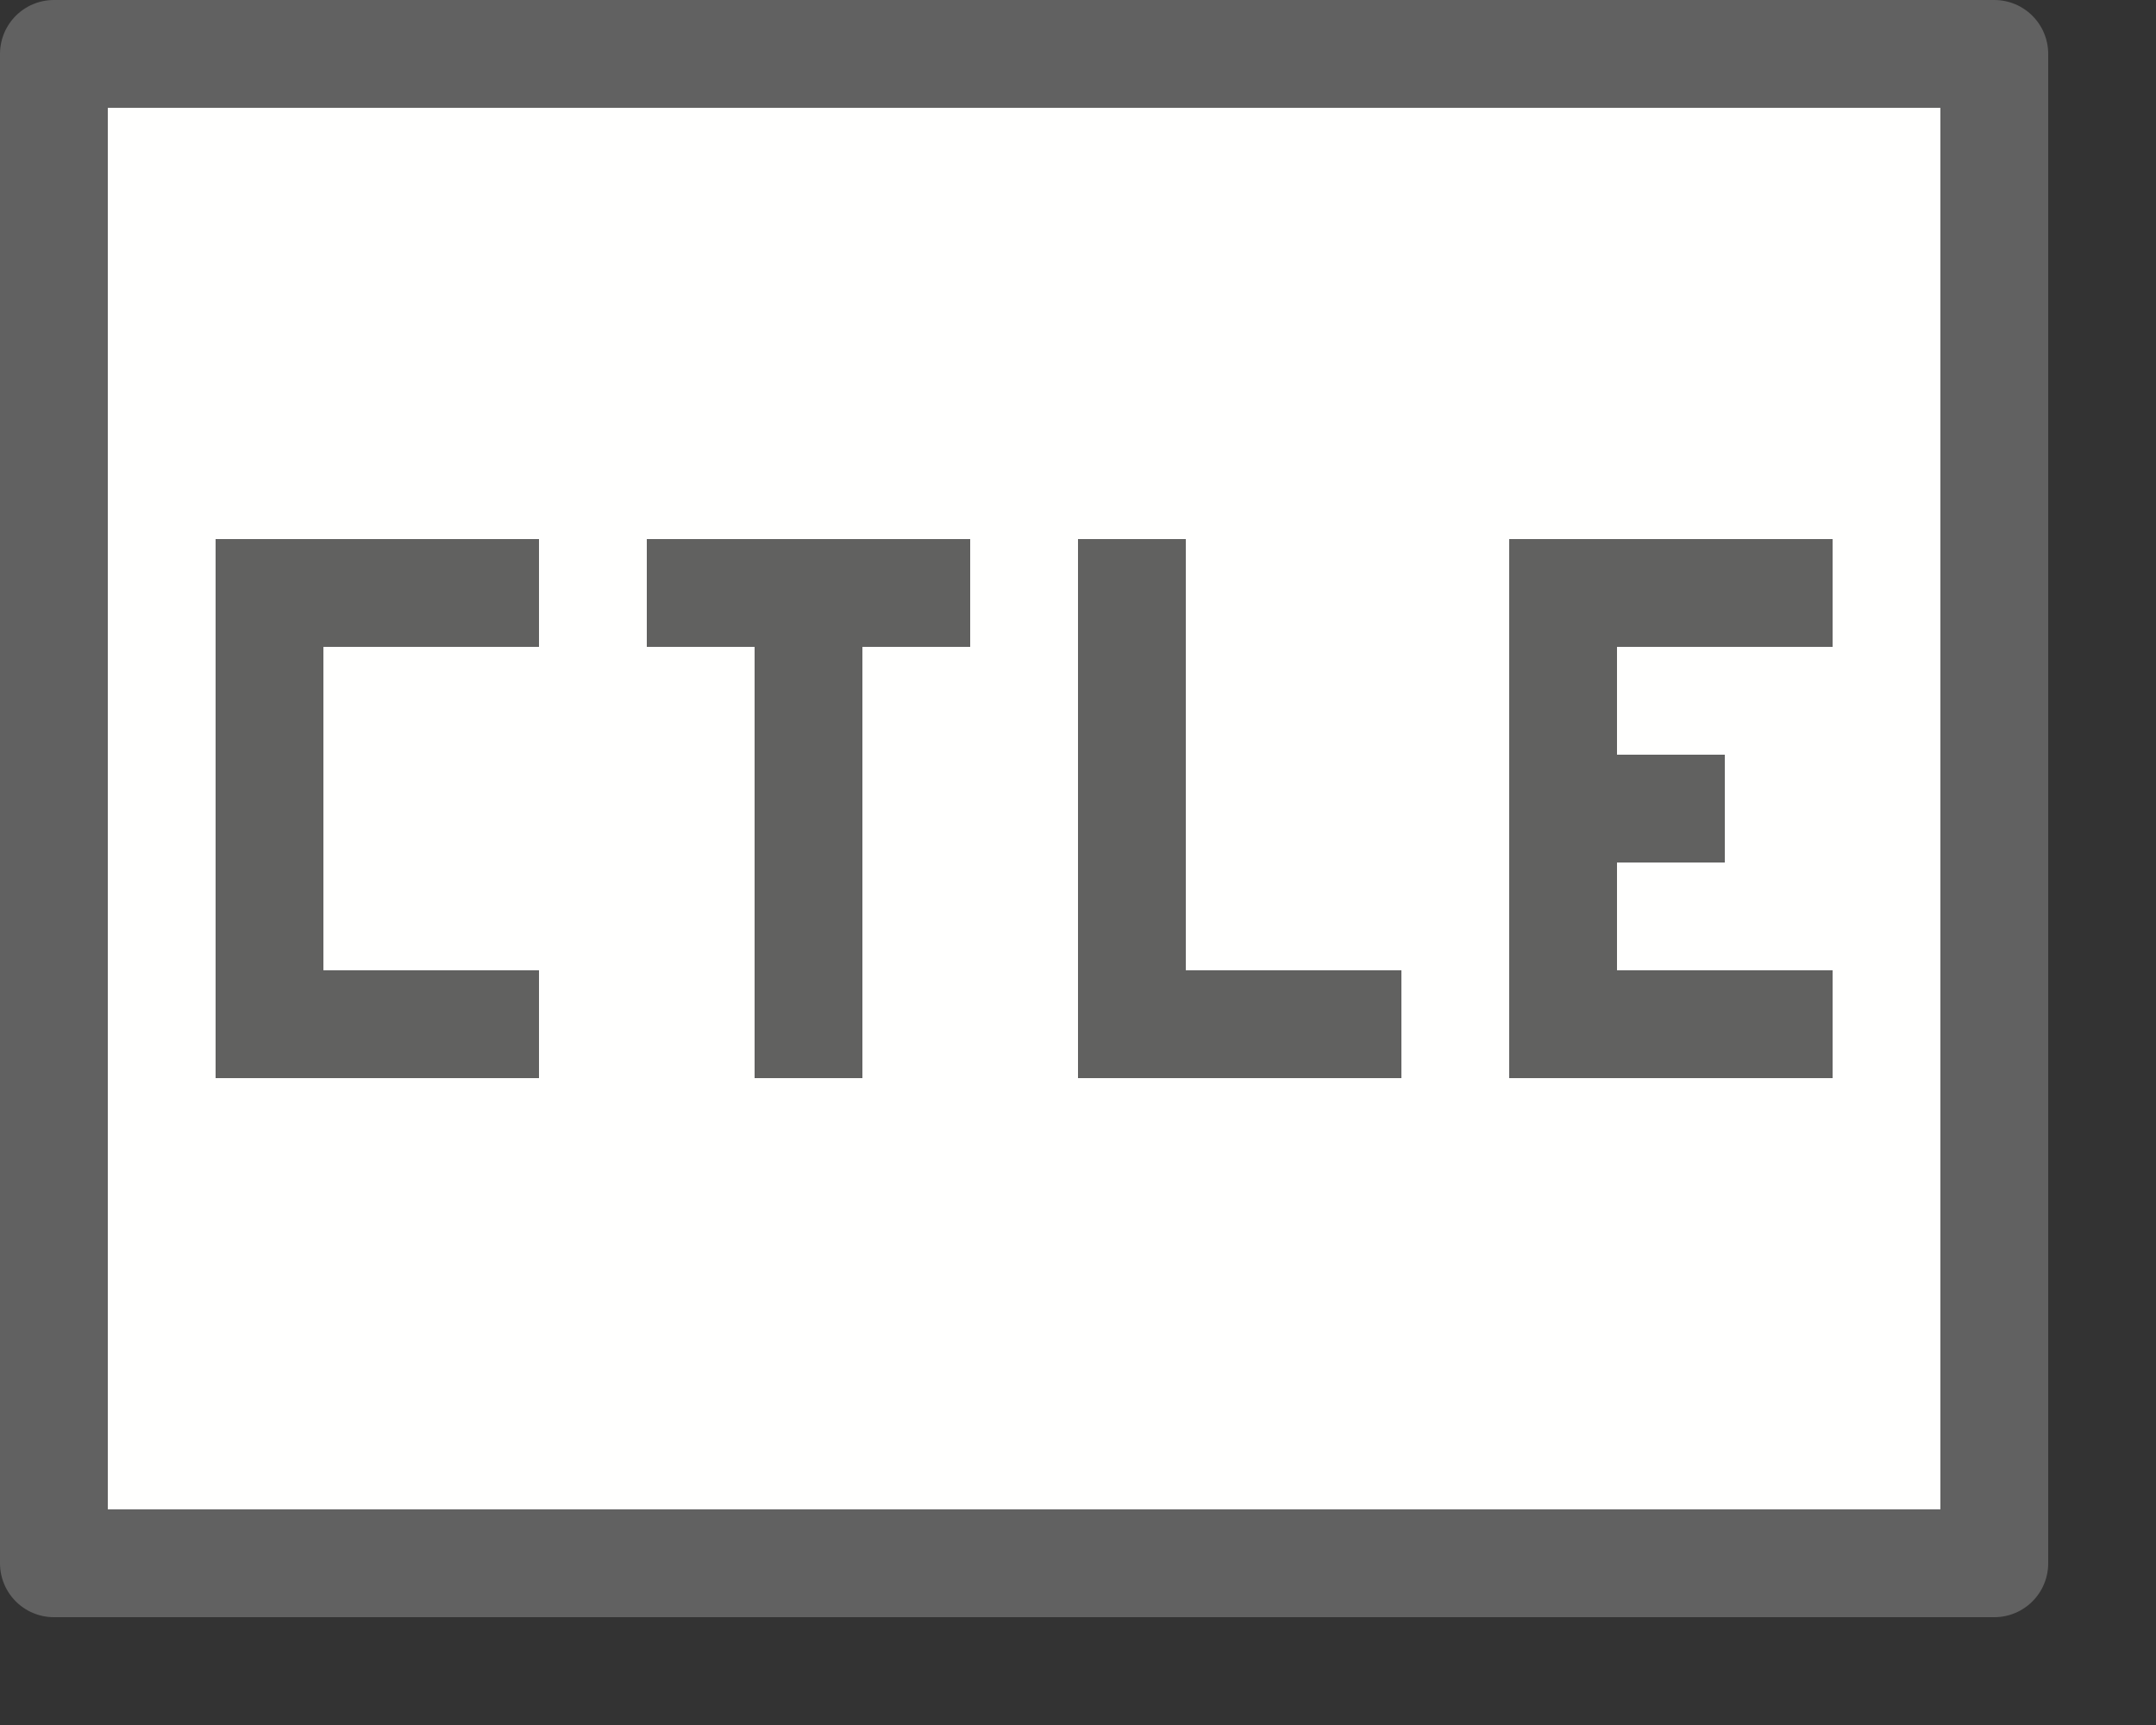 <svg width="20" height="16" viewBox="0 0 20 16" fill="none" xmlns="http://www.w3.org/2000/svg">
<rect x="0" y="0" width="20" height="16" fill="#333333" stroke="none"/>
<rect x="0.5" y="0.5" width="18" height="14" fill="#FFFFFE" stroke="#616161" stroke-linejoin="round"/>
<path d="M2 5H3V10H2V5Z" fill="#616160"/>
<path d="M3 9H5V10H3V9Z" fill="#616160"/>
<path d="M3 5H5V6H3V5Z" fill="#616160"/>
<path fill-rule="evenodd" clip-rule="evenodd" d="M7 5H6V6H7L7 10H8L8 6H9V5H8H7Z" fill="#616160"/>
<path d="M10 5H11V10H10V5Z" fill="#616160"/>
<path d="M11 9H13V10H11V9Z" fill="#616160"/>
<path fill-rule="evenodd" clip-rule="evenodd" d="M14 5H15H17V6H15V7H16V8H15V9H17V10H15H14V5Z" fill="#616160"/>
</svg>
